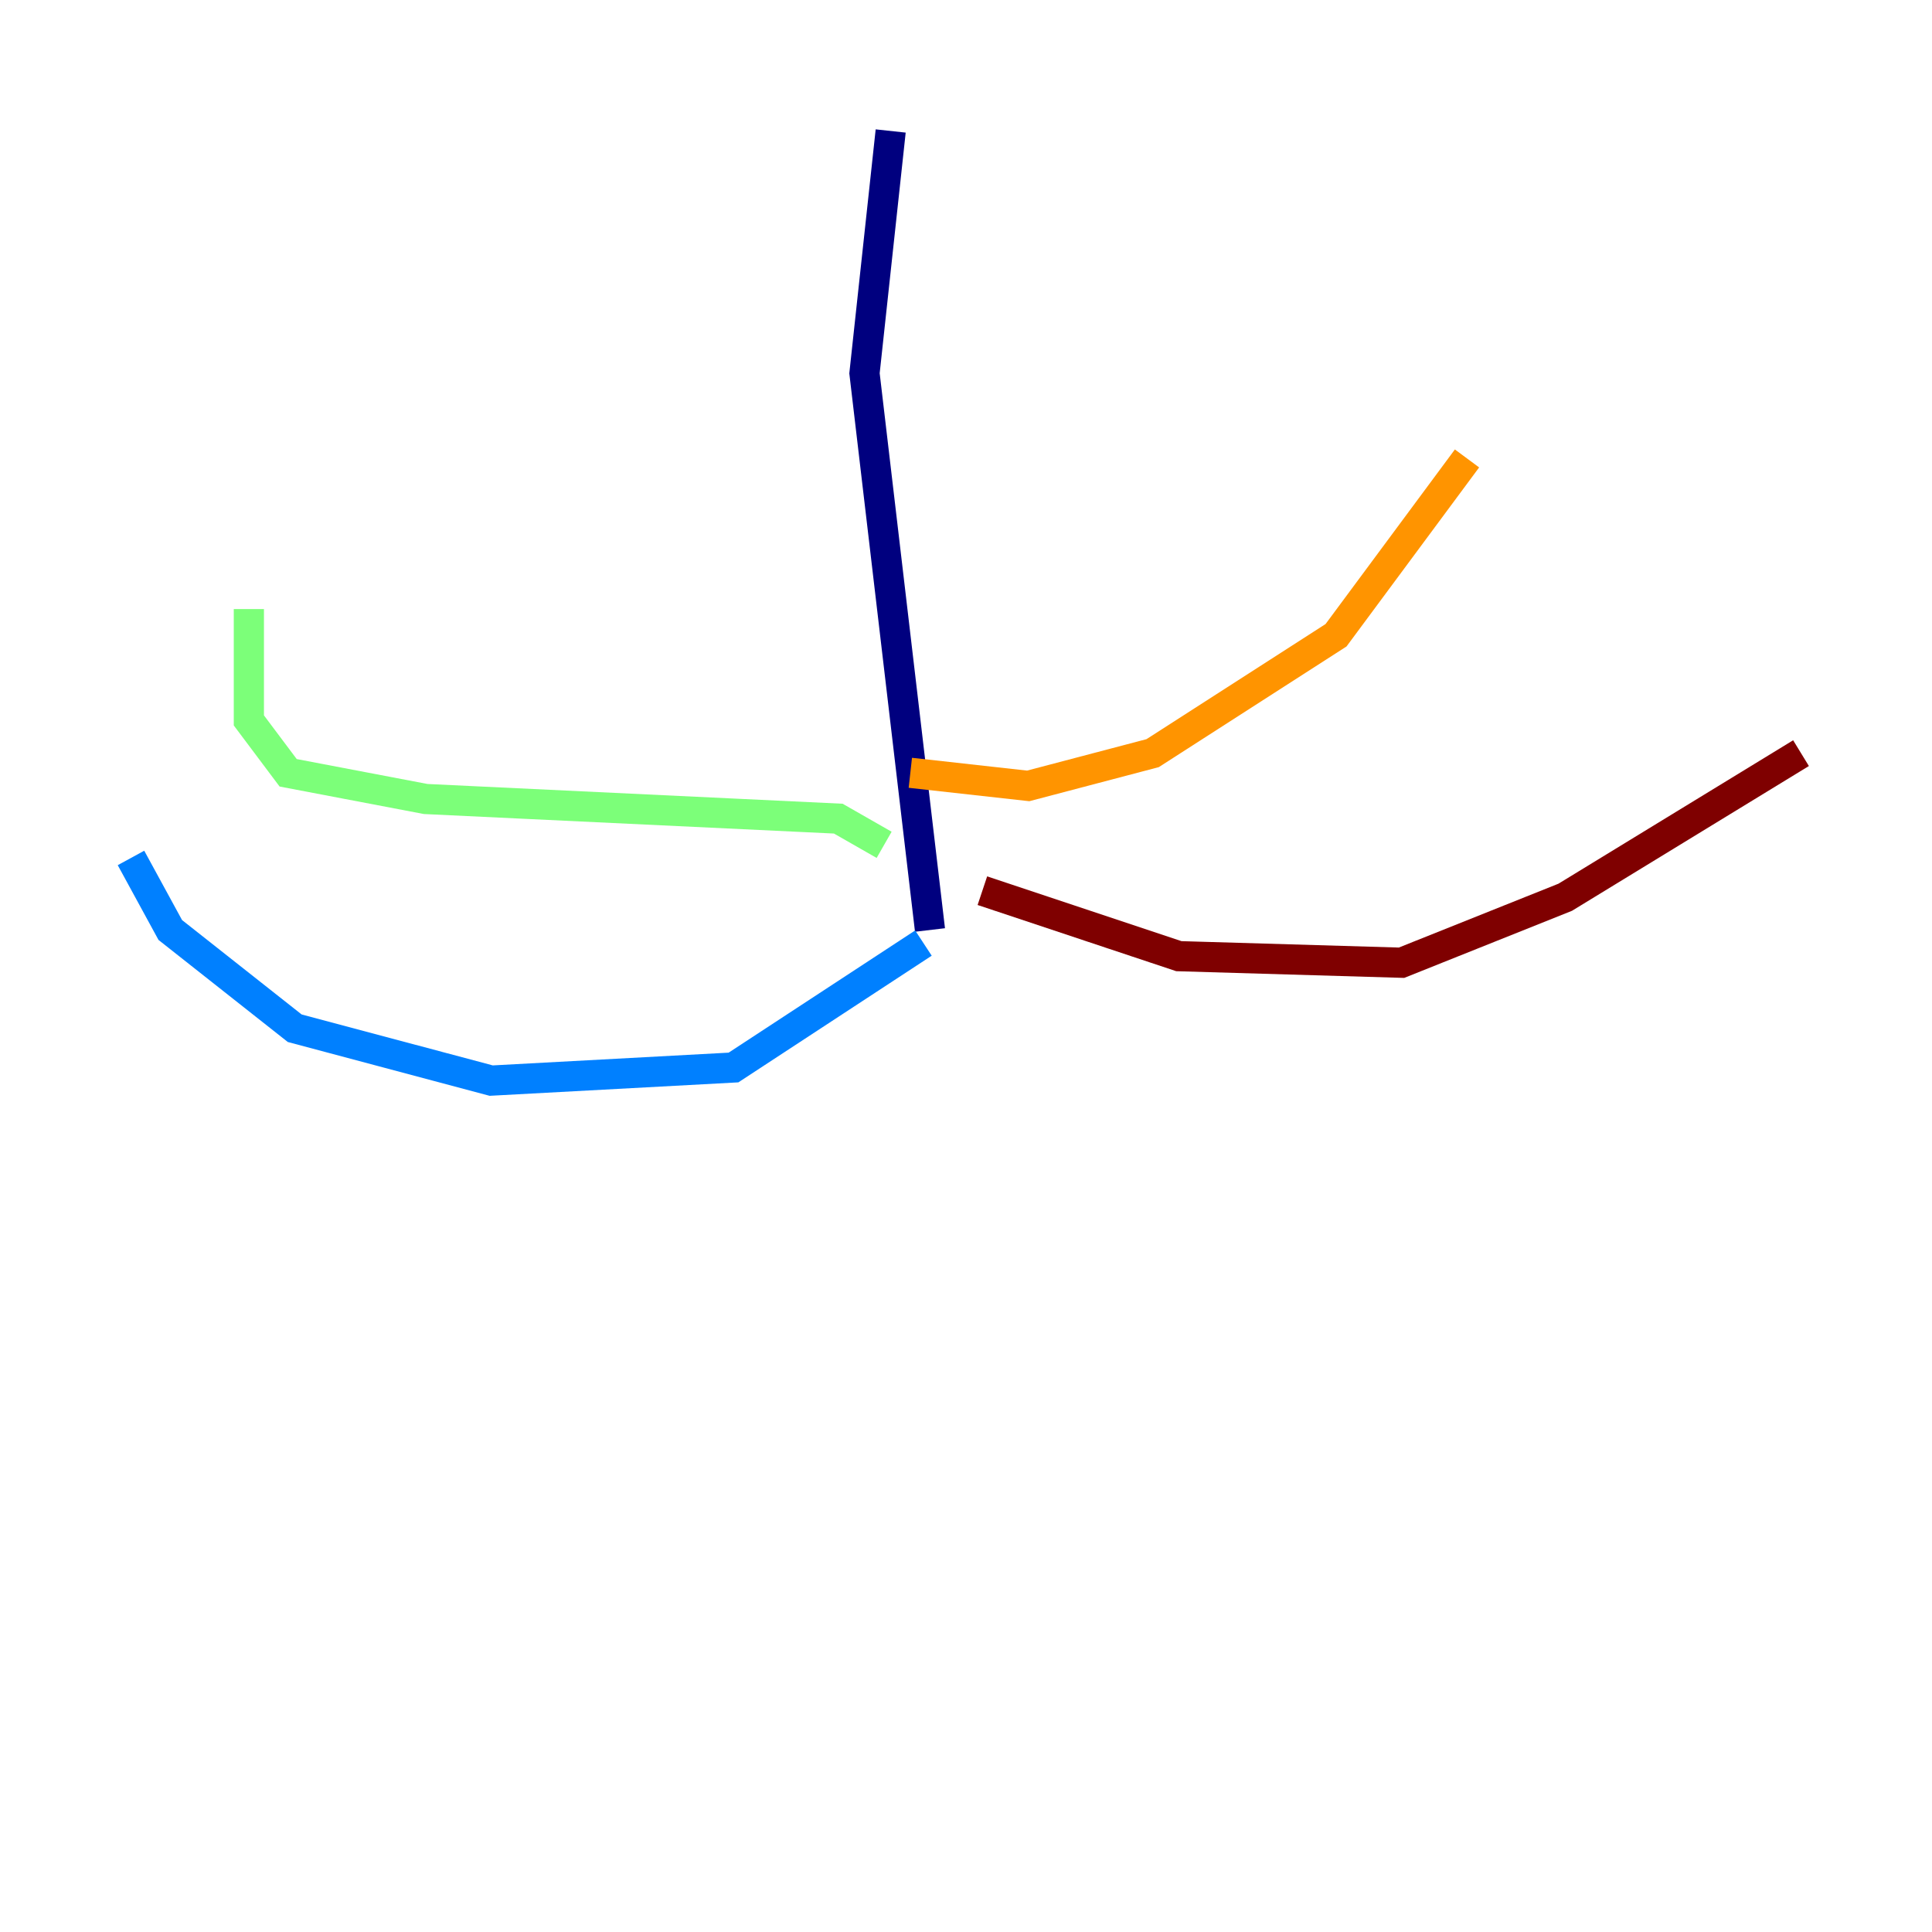 <?xml version="1.0" encoding="utf-8" ?>
<svg baseProfile="tiny" height="128" version="1.2" viewBox="0,0,128,128" width="128" xmlns="http://www.w3.org/2000/svg" xmlns:ev="http://www.w3.org/2001/xml-events" xmlns:xlink="http://www.w3.org/1999/xlink"><defs /><polyline fill="none" points="59.01,8.678 57.275,24.732 61.614,61.614" stroke="#00007f" stroke-width="2" /><polyline fill="none" points="61.18,62.481 48.597,70.725 32.542,71.593 19.525,68.122 11.281,61.614 8.678,56.841" stroke="#0080ff" stroke-width="2" /><polyline fill="none" points="58.576,55.973 55.539,54.237 28.203,52.936 19.091,51.2 16.488,47.729 16.488,40.352" stroke="#7cff79" stroke-width="2" /><polyline fill="none" points="60.312,51.2 68.122,52.068 76.366,49.898 88.515,42.088 97.193,30.373" stroke="#ff9400" stroke-width="2" /><polyline fill="none" points="65.085,59.01 78.102,63.349 92.854,63.783 103.702,59.444 119.322,49.898" stroke="#7f0000" stroke-width="2" /></svg>